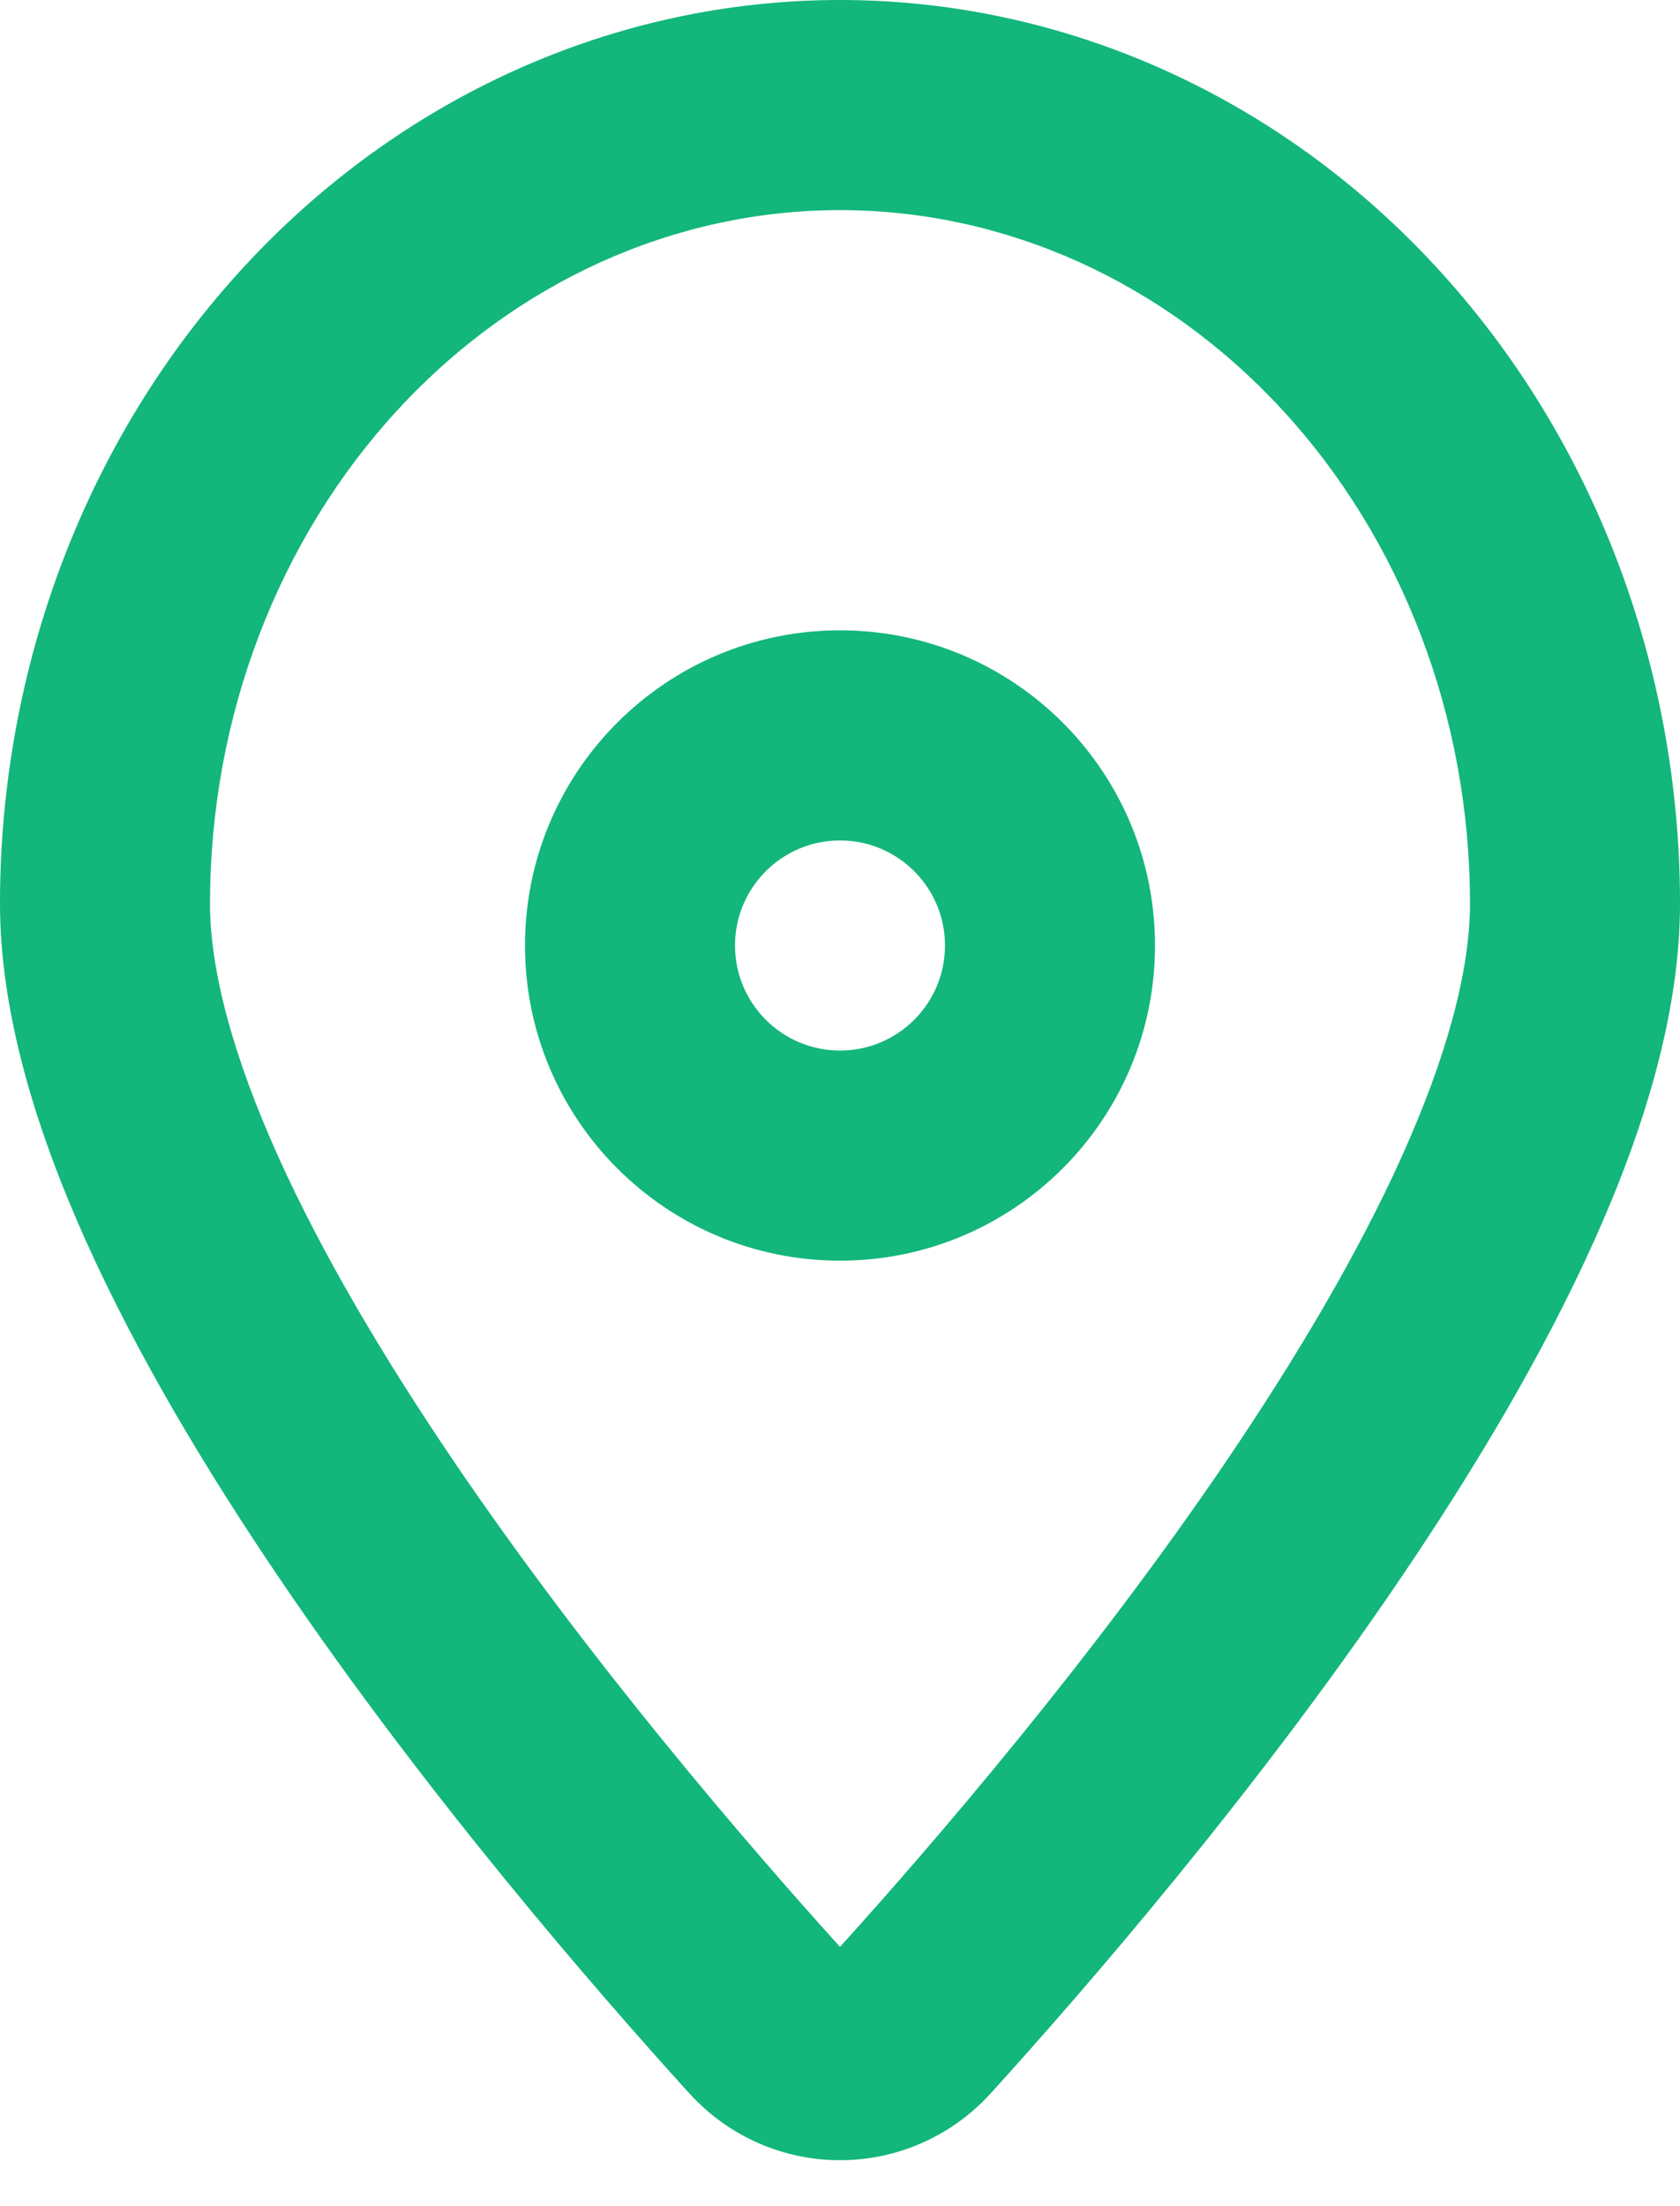 <svg width="16" height="21" viewBox="0 0 16 21" fill="none" xmlns="http://www.w3.org/2000/svg">
<path fill-rule="evenodd" clip-rule="evenodd" d="M3.786 3.903C4.919 2.674 6.436 2 8 2C9.564 2 11.081 2.674 12.214 3.903C13.35 5.136 14 6.824 14 8.6C14 9.241 13.779 10.056 13.353 11.003C12.932 11.937 12.344 12.927 11.686 13.898C10.391 15.807 8.879 17.56 8 18.532C7.121 17.56 5.609 15.807 4.314 13.898C3.656 12.927 3.068 11.937 2.647 11.003C2.221 10.056 2 9.241 2 8.6C2 6.824 2.65 5.136 3.786 3.903ZM8 0C5.85 0 3.807 0.928 2.315 2.549C0.825 4.166 0 6.344 0 8.6C0 9.648 0.346 10.763 0.824 11.825C1.308 12.899 1.963 13.994 2.659 15.02C4.05 17.073 5.661 18.93 6.561 19.922C7.336 20.776 8.664 20.776 9.439 19.922C10.339 18.93 11.95 17.073 13.341 15.02C14.037 13.994 14.692 12.899 15.176 11.825C15.655 10.763 16 9.648 16 8.6C16 6.344 15.175 4.166 13.685 2.549C12.193 0.928 10.149 0 8 0ZM7 9C7 8.448 7.448 8 8 8C8.552 8 9 8.448 9 9C9 9.552 8.552 10 8 10C7.448 10 7 9.552 7 9ZM8 6C6.343 6 5 7.343 5 9C5 10.657 6.343 12 8 12C9.657 12 11 10.657 11 9C11 7.343 9.657 6 8 6Z" fill="#13B67B"/>
</svg>
